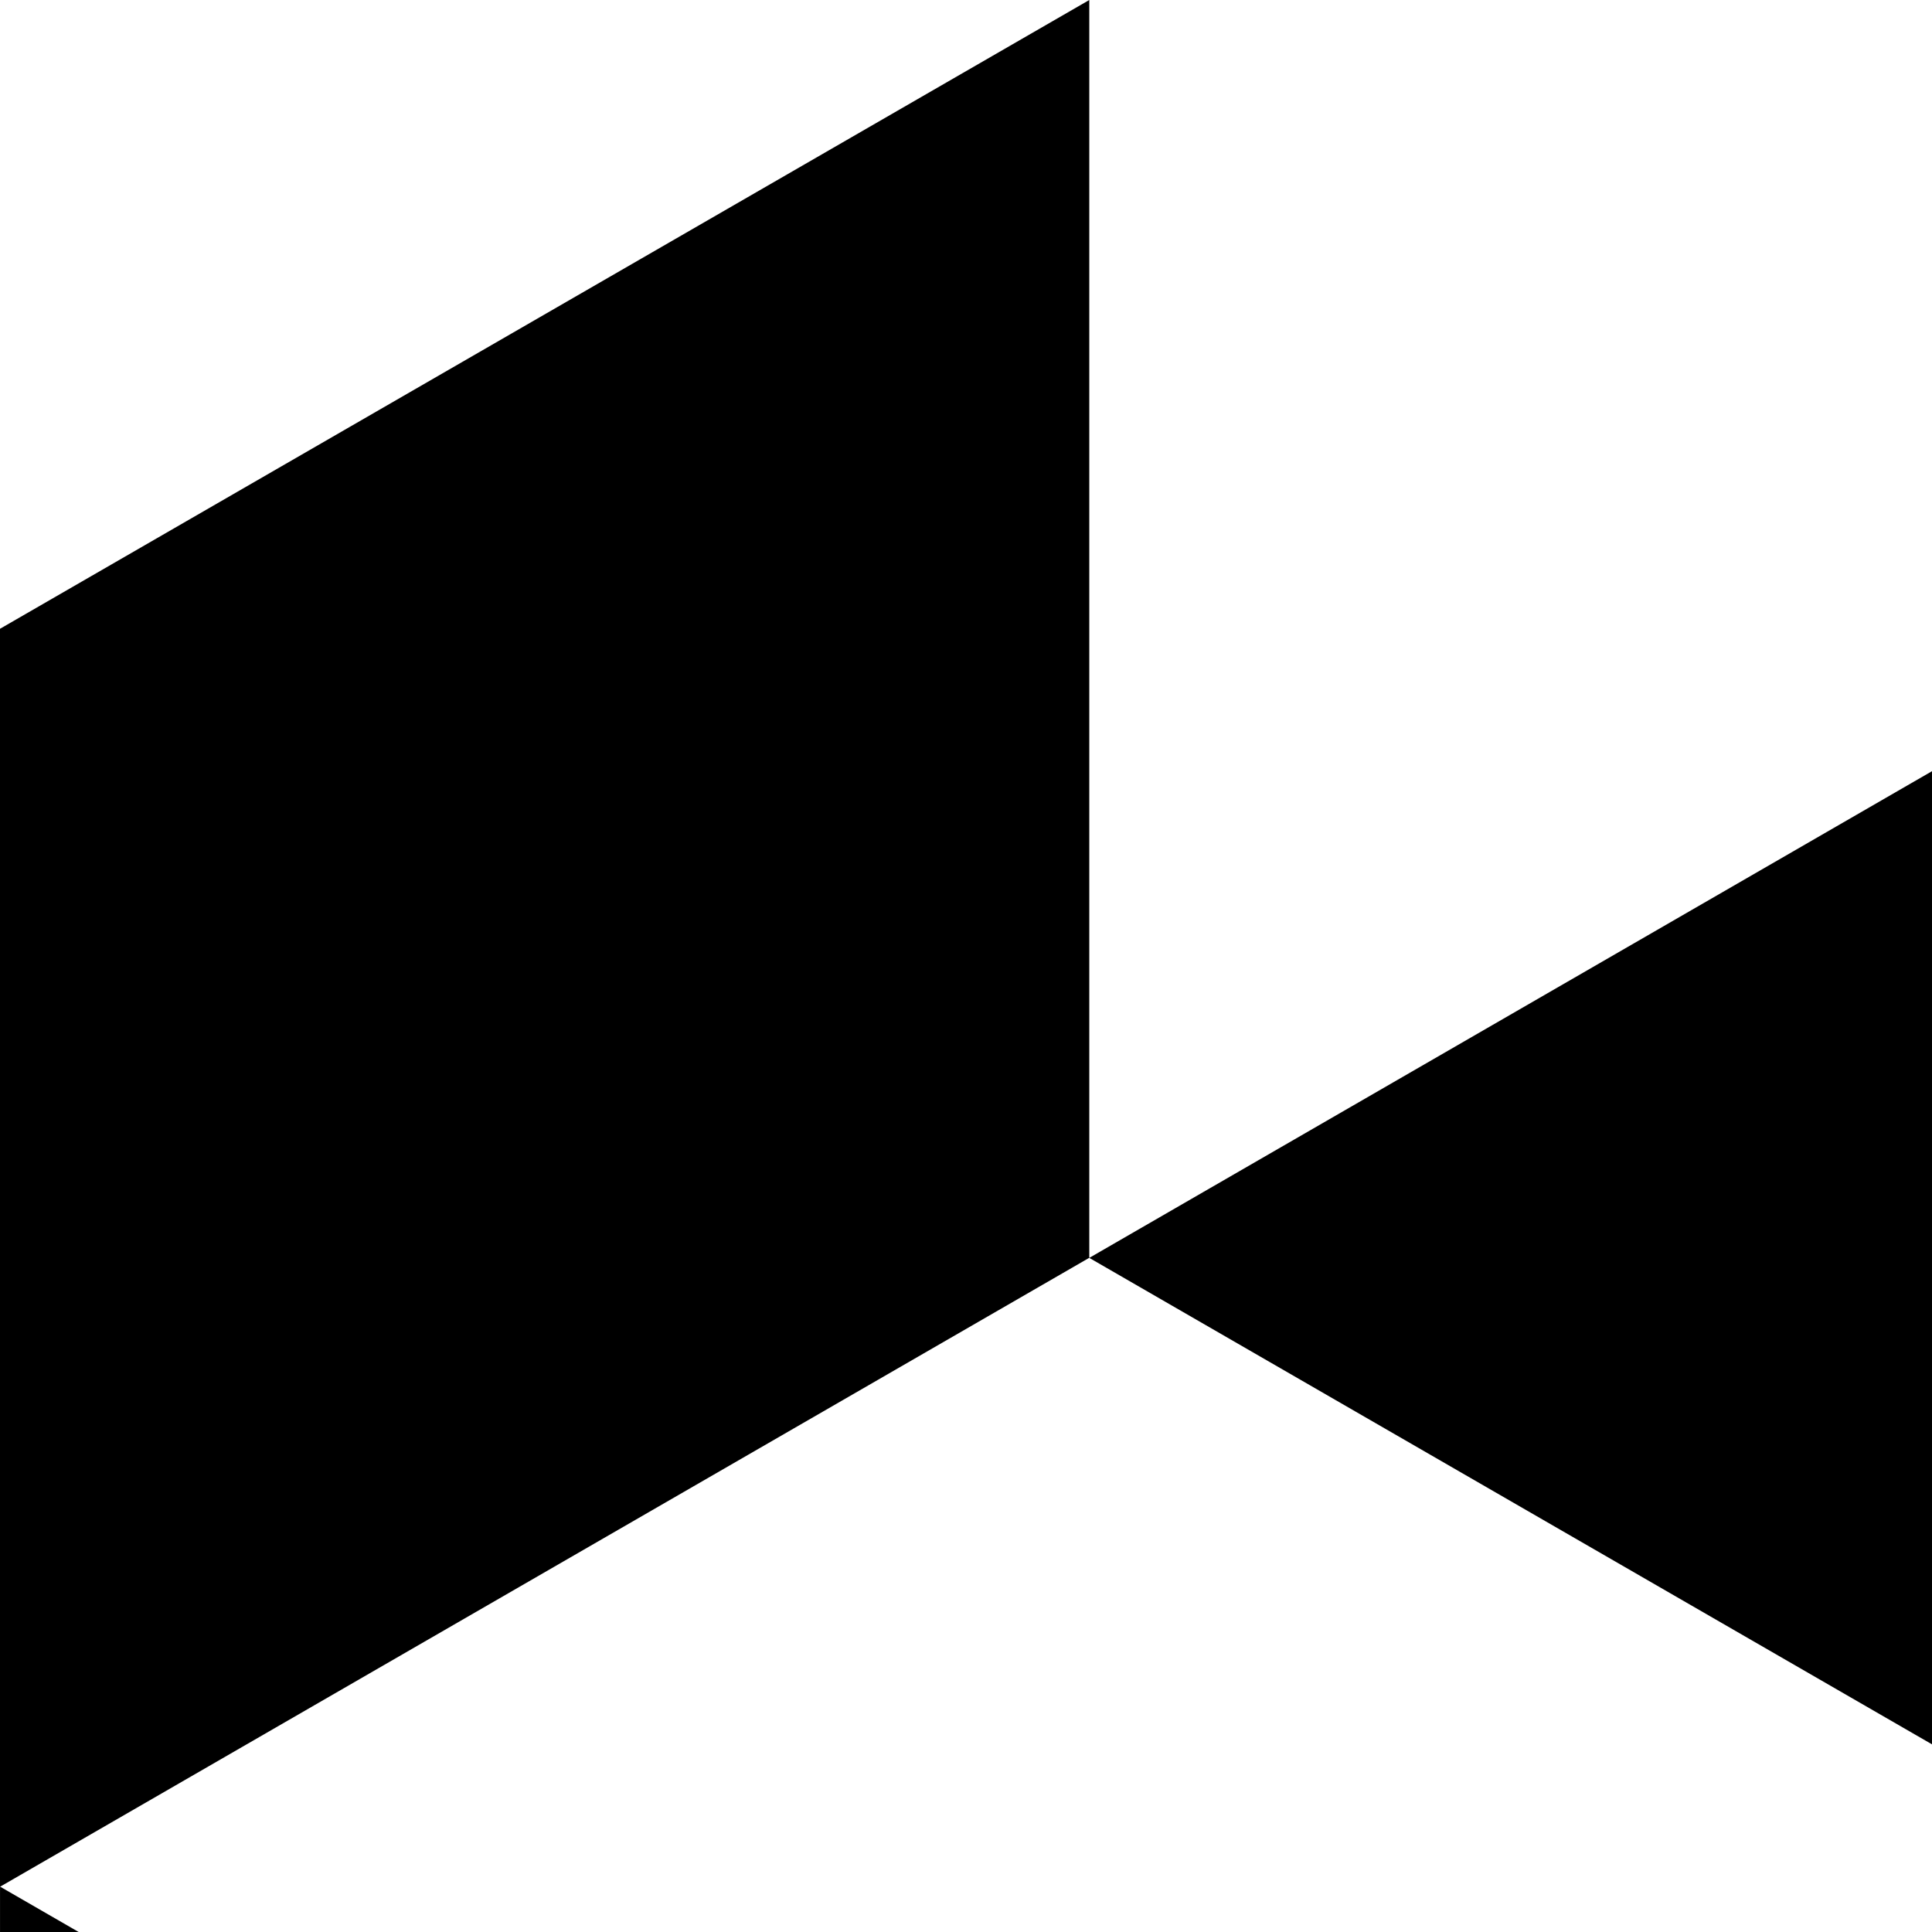 <svg xmlns="http://www.w3.org/2000/svg" version="1.1" viewBox="0 0 512 512" fill="currentColor"><path fill="currentColor" d="M288.672 0v333.329L0 500.012V166.635zM.006 499.988v333.323L288.678 666.58L.036 499.987zM288.672 666.58v333.377l288.666-166.671V499.987zm0-333.227l288.672 166.635V166.635z"/></svg>